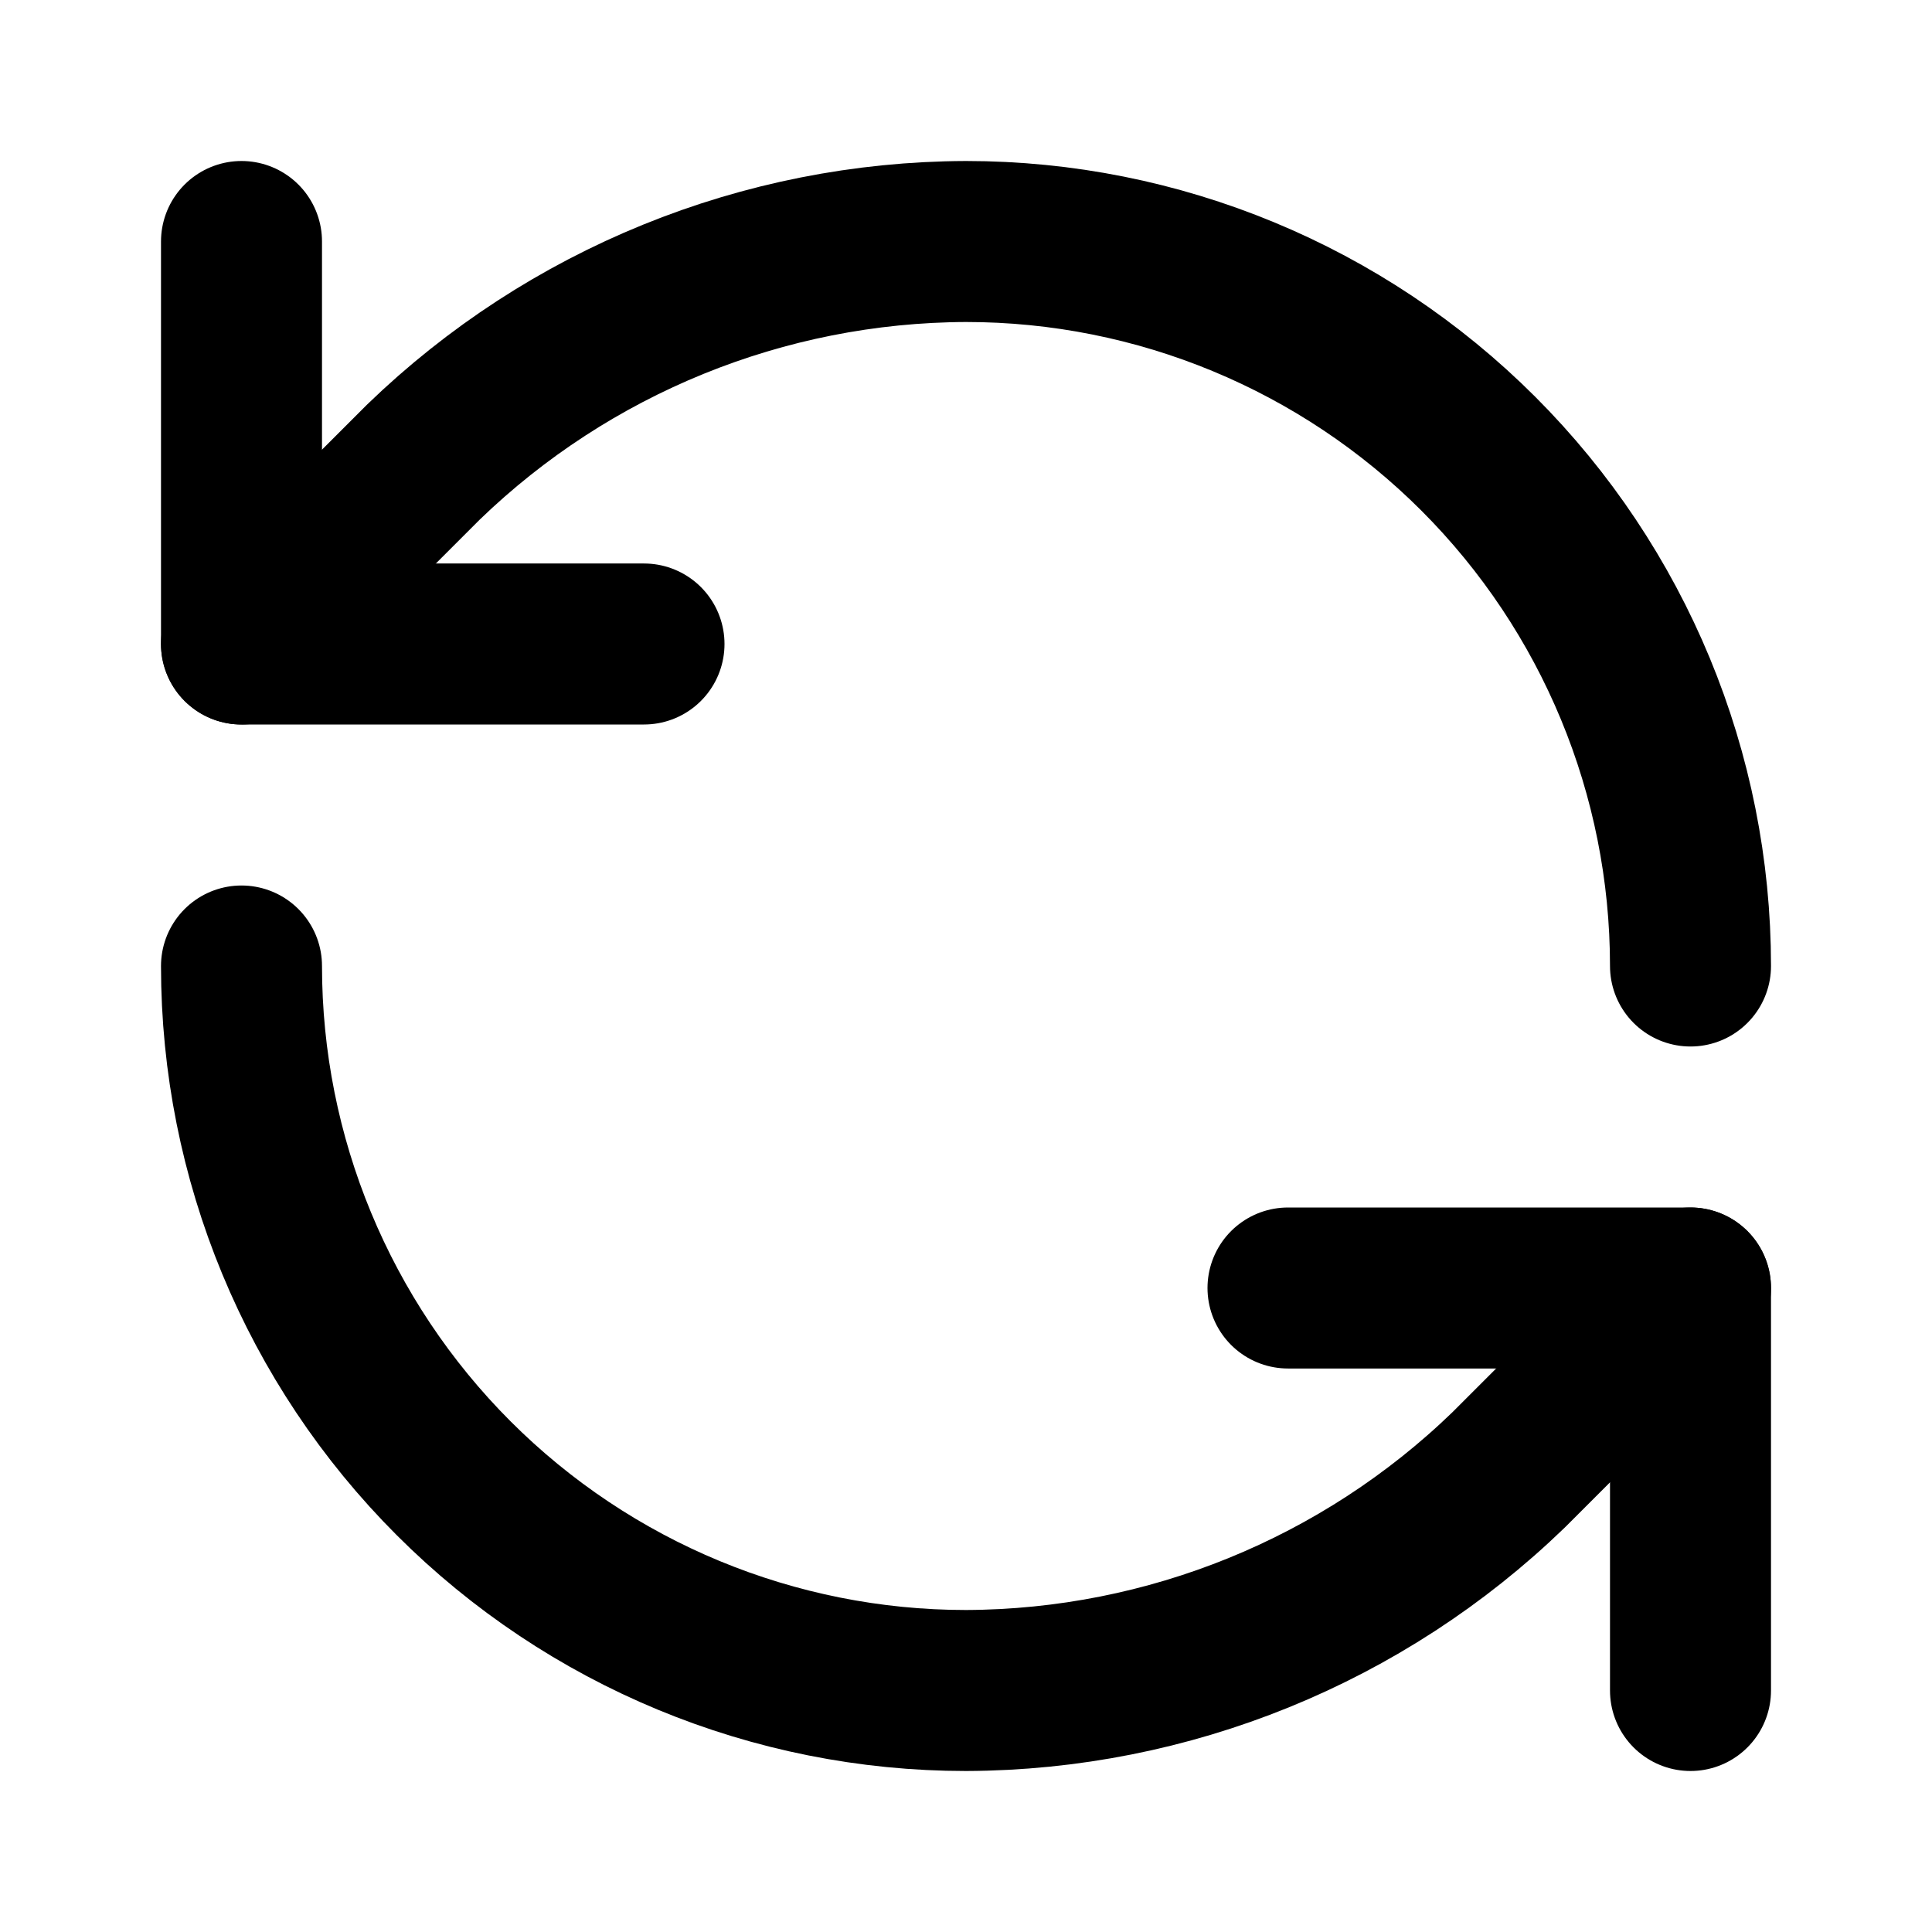 <svg width="24" height="24" viewBox="0 0 24 24" fill="none" xmlns="http://www.w3.org/2000/svg">
<path d="M21 12C21 9.613 20.052 7.324 18.364 5.636C16.676 3.948 14.387 3 12 3C9.484 3.009 7.069 3.991 5.26 5.74L3 8" stroke="black" stroke-width="2" stroke-linecap="round" stroke-linejoin="round"/>
<path d="M3 3V8H8" stroke="black" stroke-width="2" stroke-linecap="round" stroke-linejoin="round"/>
<path d="M3 12C3 14.387 3.948 16.676 5.636 18.364C7.324 20.052 9.613 21 12 21C14.516 20.991 16.931 20.009 18.74 18.26L21 16" stroke="black" stroke-width="2" stroke-linecap="round" stroke-linejoin="round"/>
<path d="M16 16H21V21" stroke="black" stroke-width="2" stroke-linecap="round" stroke-linejoin="round"/>
</svg>
